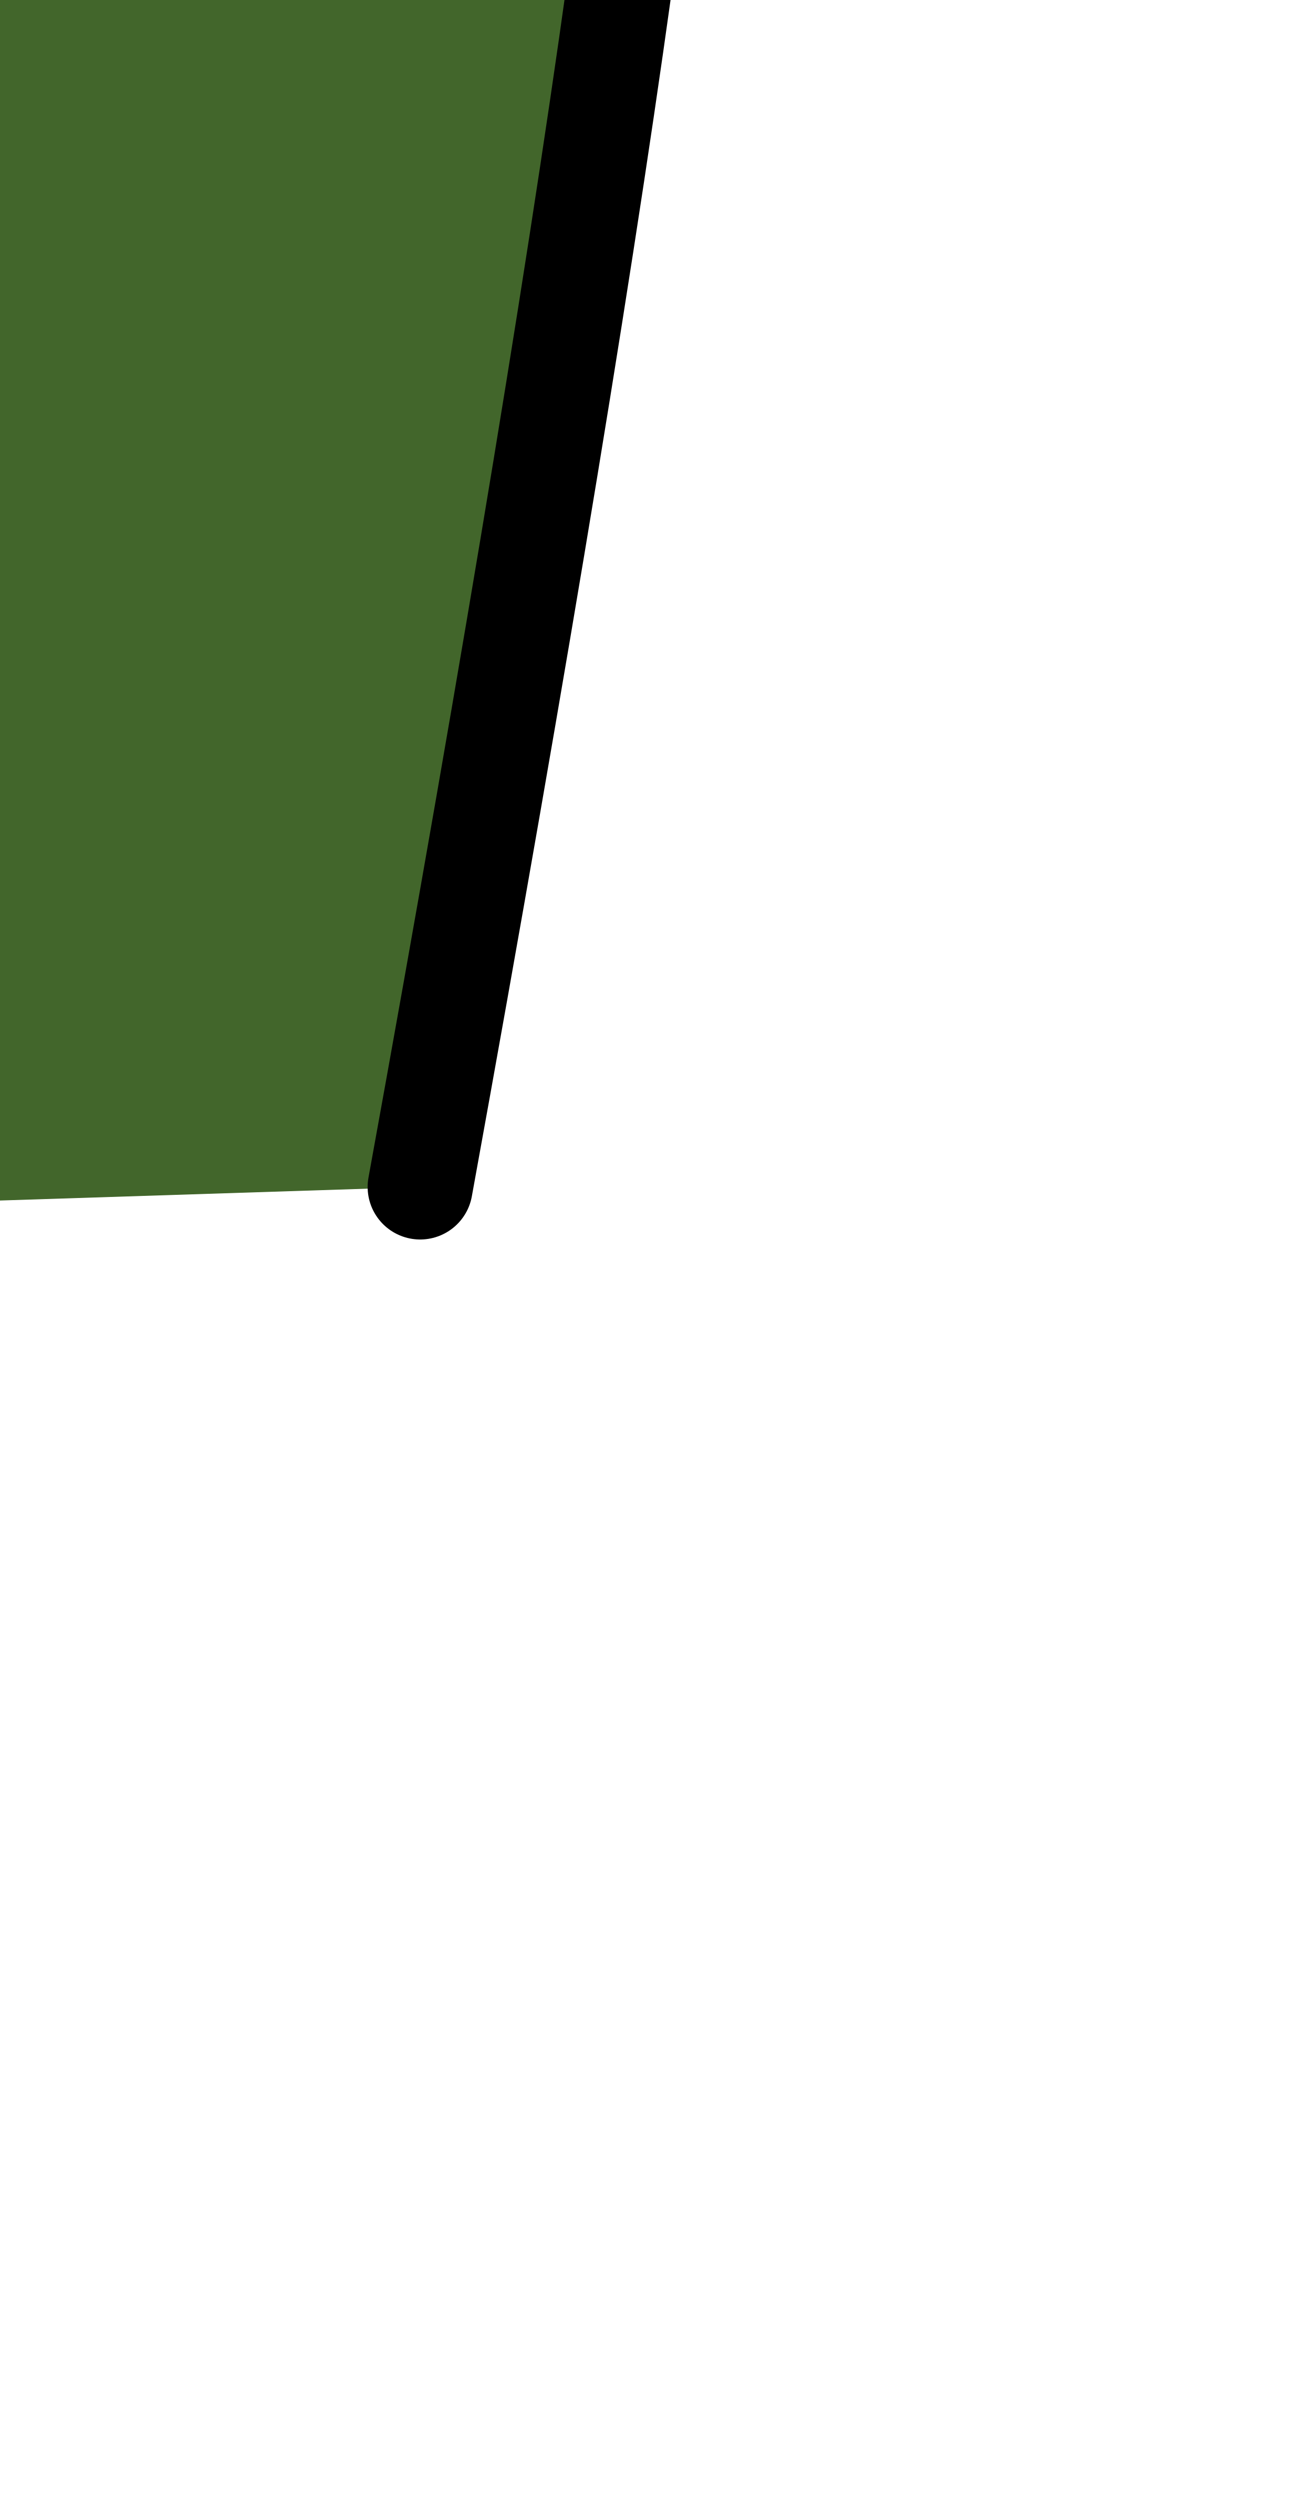<?xml version="1.0" encoding="UTF-8" standalone="no"?>
<svg xmlns:xlink="http://www.w3.org/1999/xlink" height="11.9px" width="6.25px" xmlns="http://www.w3.org/2000/svg">
  <g transform="matrix(1.0, 0.0, 0.0, 1.0, 0.0, 0.0)">
    <path d="M2.1 -5.35 L2.55 -4.4 3.15 -2.95 Q3.4 -2.05 2.0 5.65 L-1.1 5.75 -1.0 3.45 Q-0.9 1.85 -1.65 -0.45 L-3.05 -4.95 -3.05 -5.0 2.1 -5.35" fill="#42662b" fill-rule="evenodd" stroke="none"/>
    <path d="M2.0 5.65 Q3.4 -2.05 3.15 -2.95 L2.55 -4.4 2.1 -5.35 M-3.05 -5.0 L-3.05 -4.95 -1.65 -0.45 Q-0.9 1.85 -1.0 3.45 L-1.1 5.75" fill="none" stroke="#000000" stroke-linecap="round" stroke-linejoin="round" stroke-width="0.5"/>
  </g>
</svg>
